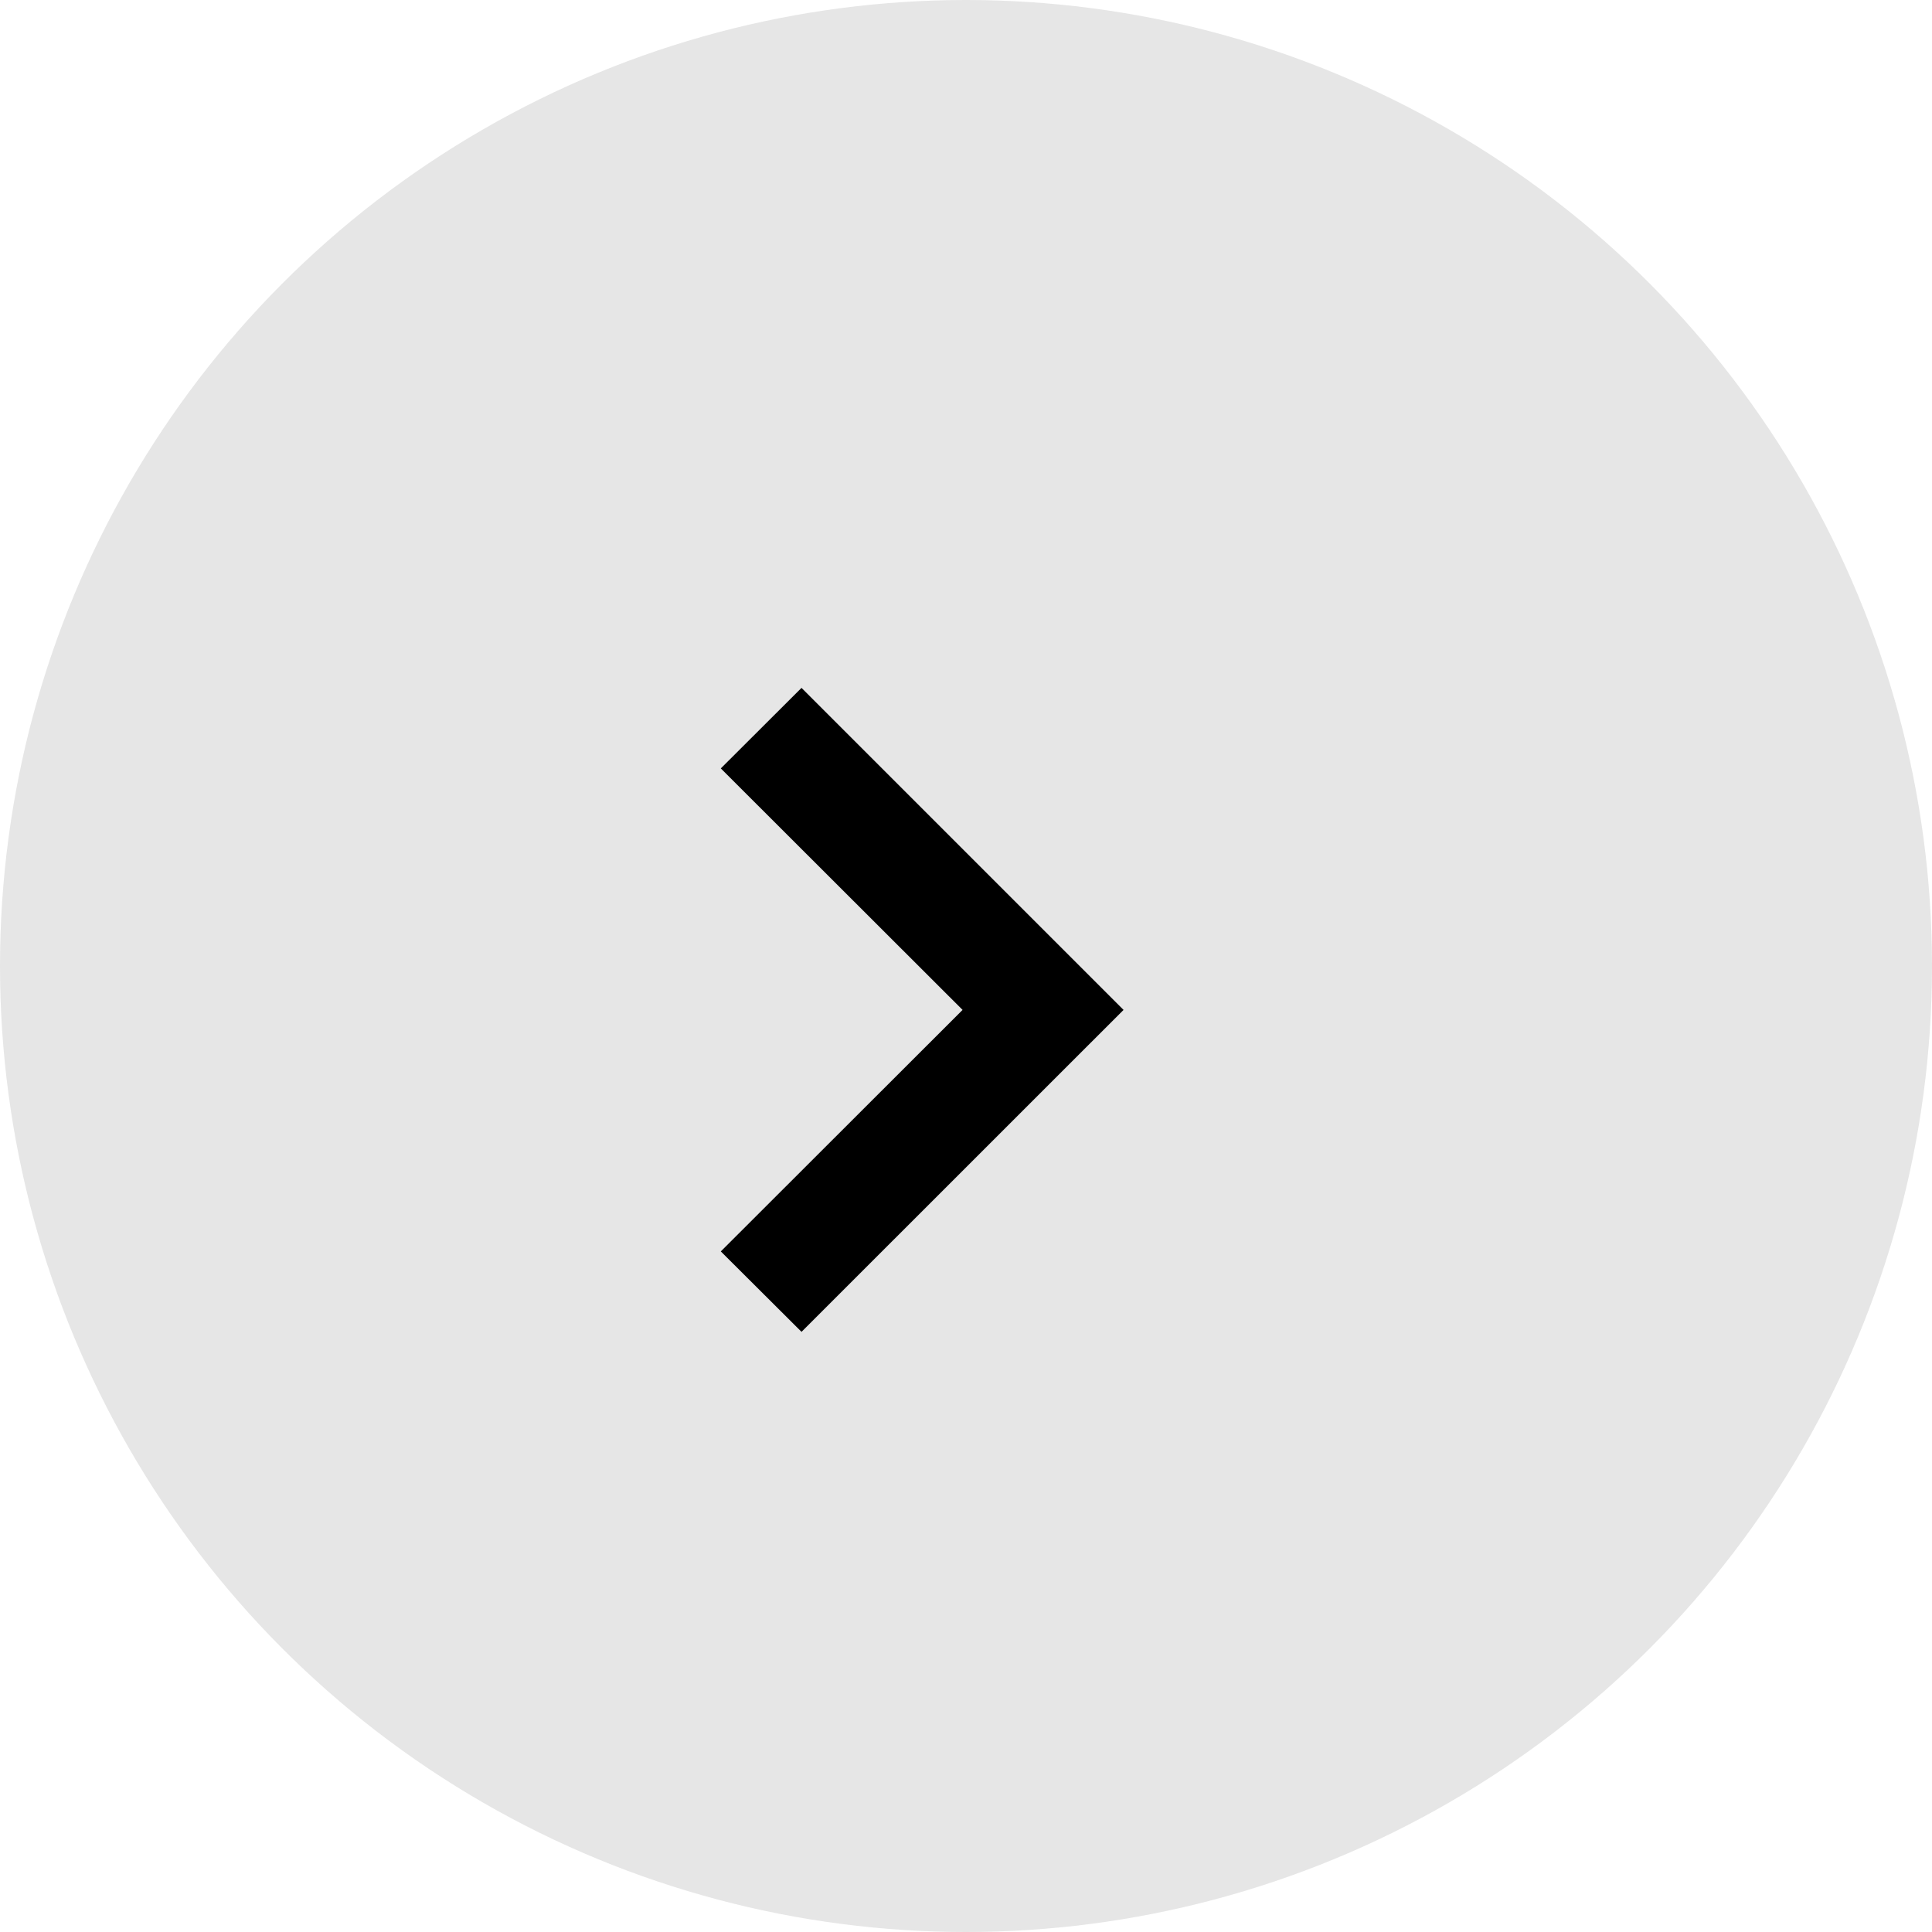 <svg width="22" height="22" viewBox="0 0 22 22" fill="none" xmlns="http://www.w3.org/2000/svg">
<circle cx="11" cy="11" r="11" fill="#AAAAAA" fill-opacity="0.3"/>
<path fill-rule="evenodd" clip-rule="evenodd" d="M9.127 7.833L12.794 11.5L9.127 15.166L8.208 14.25L10.961 11.5L8.208 8.75L9.127 7.833Z" fill="black"/>
</svg>
